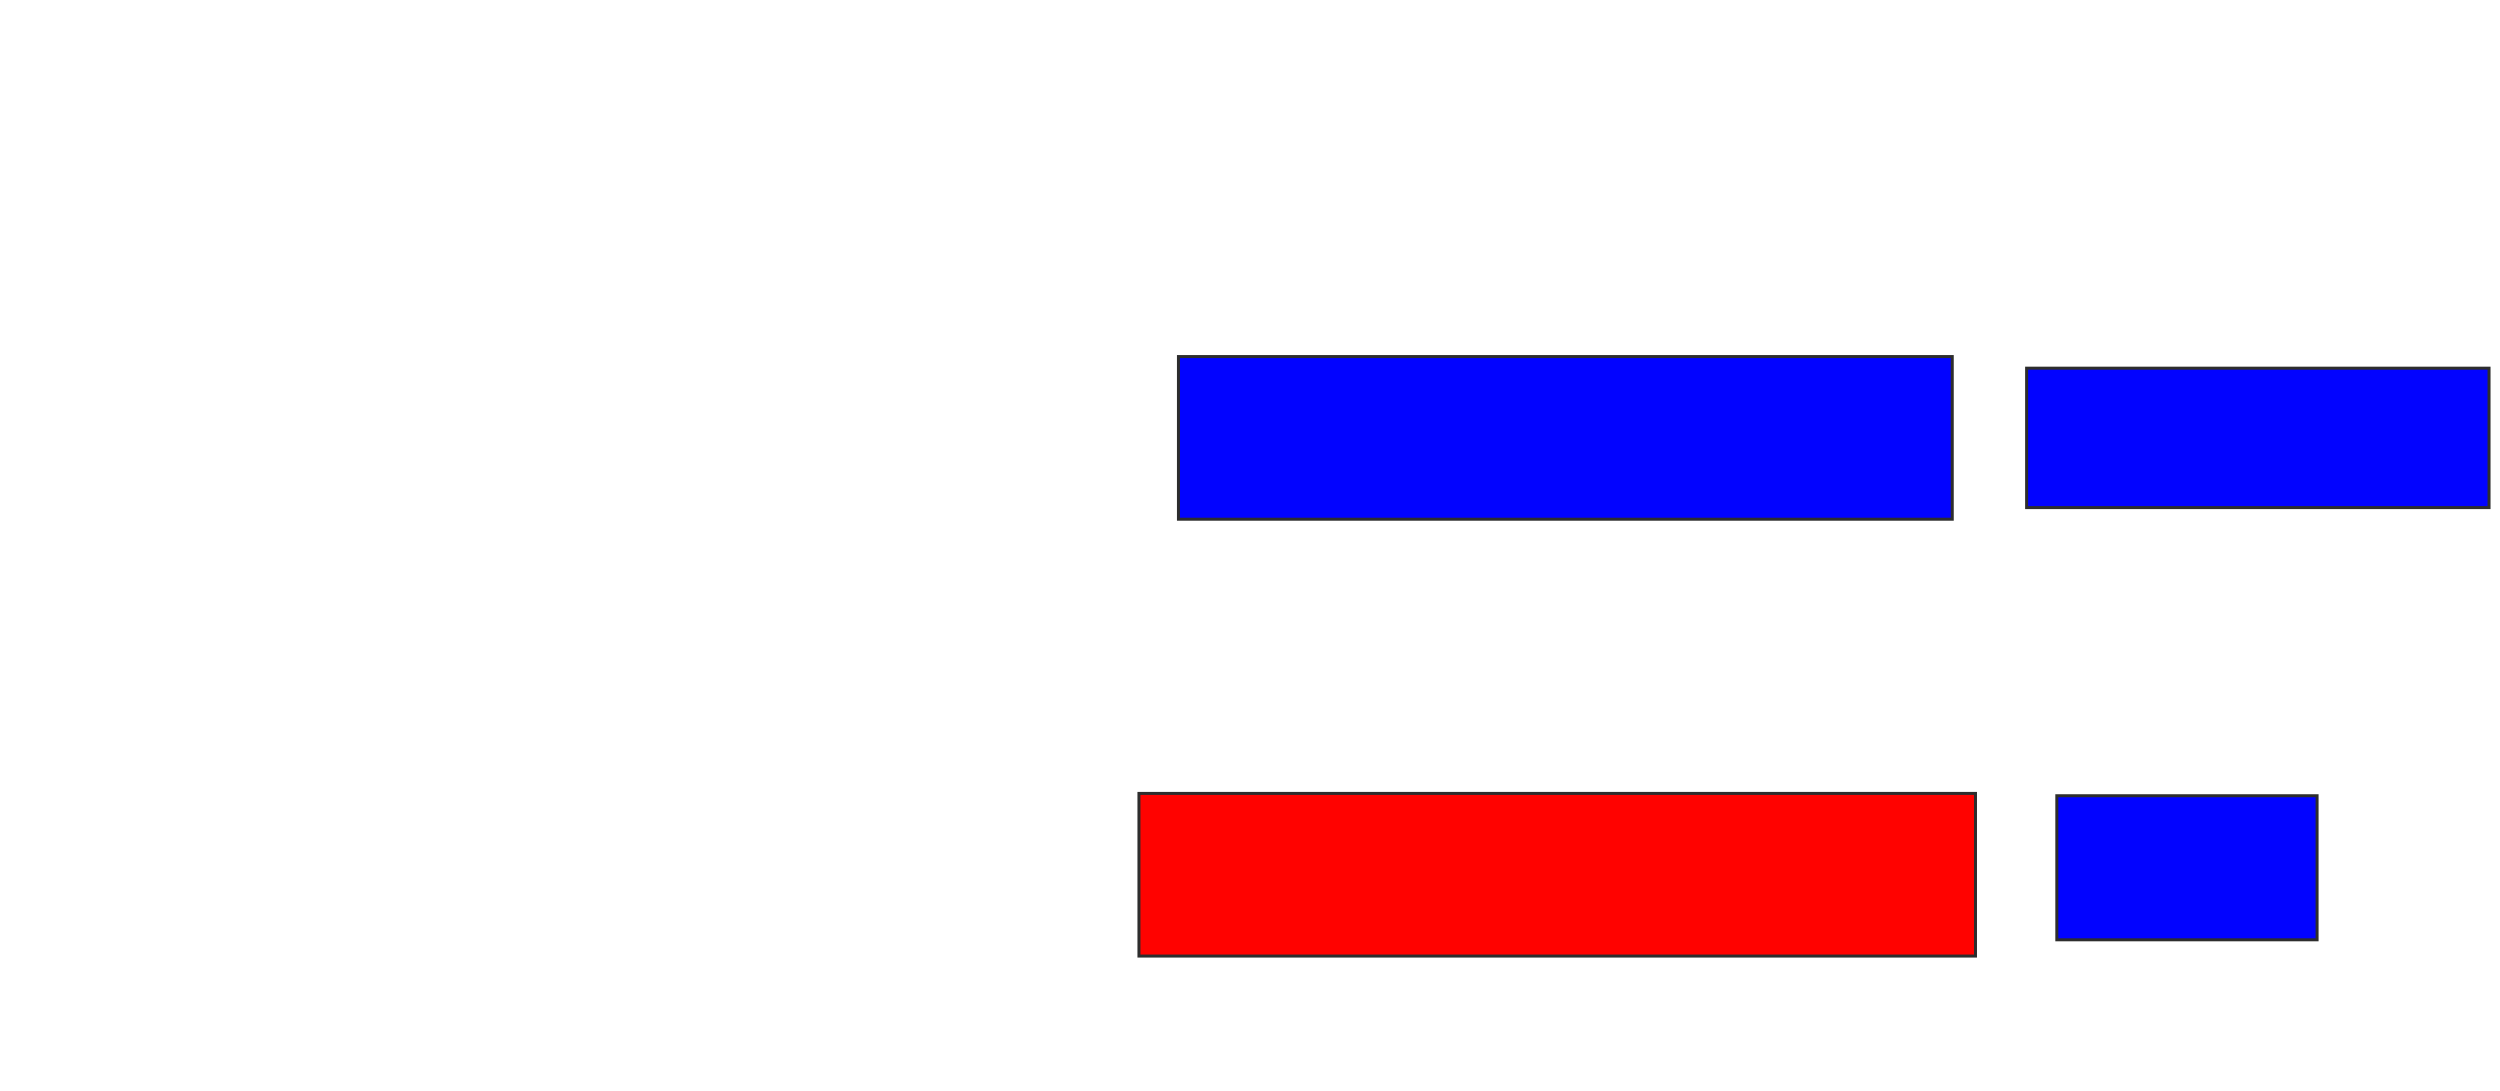 <svg xmlns="http://www.w3.org/2000/svg" width="834" height="364">
 <!-- Created with Image Occlusion Enhanced -->
 <g>
  <title>Labels</title>
 </g>
 <g>
  <title>Masks</title>
  <rect id="4c2fea8421814f239b206ed9822cec96-ao-1" height="54.264" width="258.14" y="118.946" x="393.132" stroke="#2D2D2D" fill="#0203ff"/>
  <rect id="4c2fea8421814f239b206ed9822cec96-ao-2" height="46.512" width="154.264" y="122.822" x="676.078" stroke="#2D2D2D" fill="#0203ff"/>
  <rect id="4c2fea8421814f239b206ed9822cec96-ao-3" height="54.264" width="279.07" y="264.682" x="379.954" stroke="#2D2D2D" fill="#ff0200" class="qshape"/>
  <rect id="4c2fea8421814f239b206ed9822cec96-ao-4" height="48.062" width="86.822" y="265.457" x="686.155" stroke="#2D2D2D" fill="#0203ff"/>
 </g>
</svg>